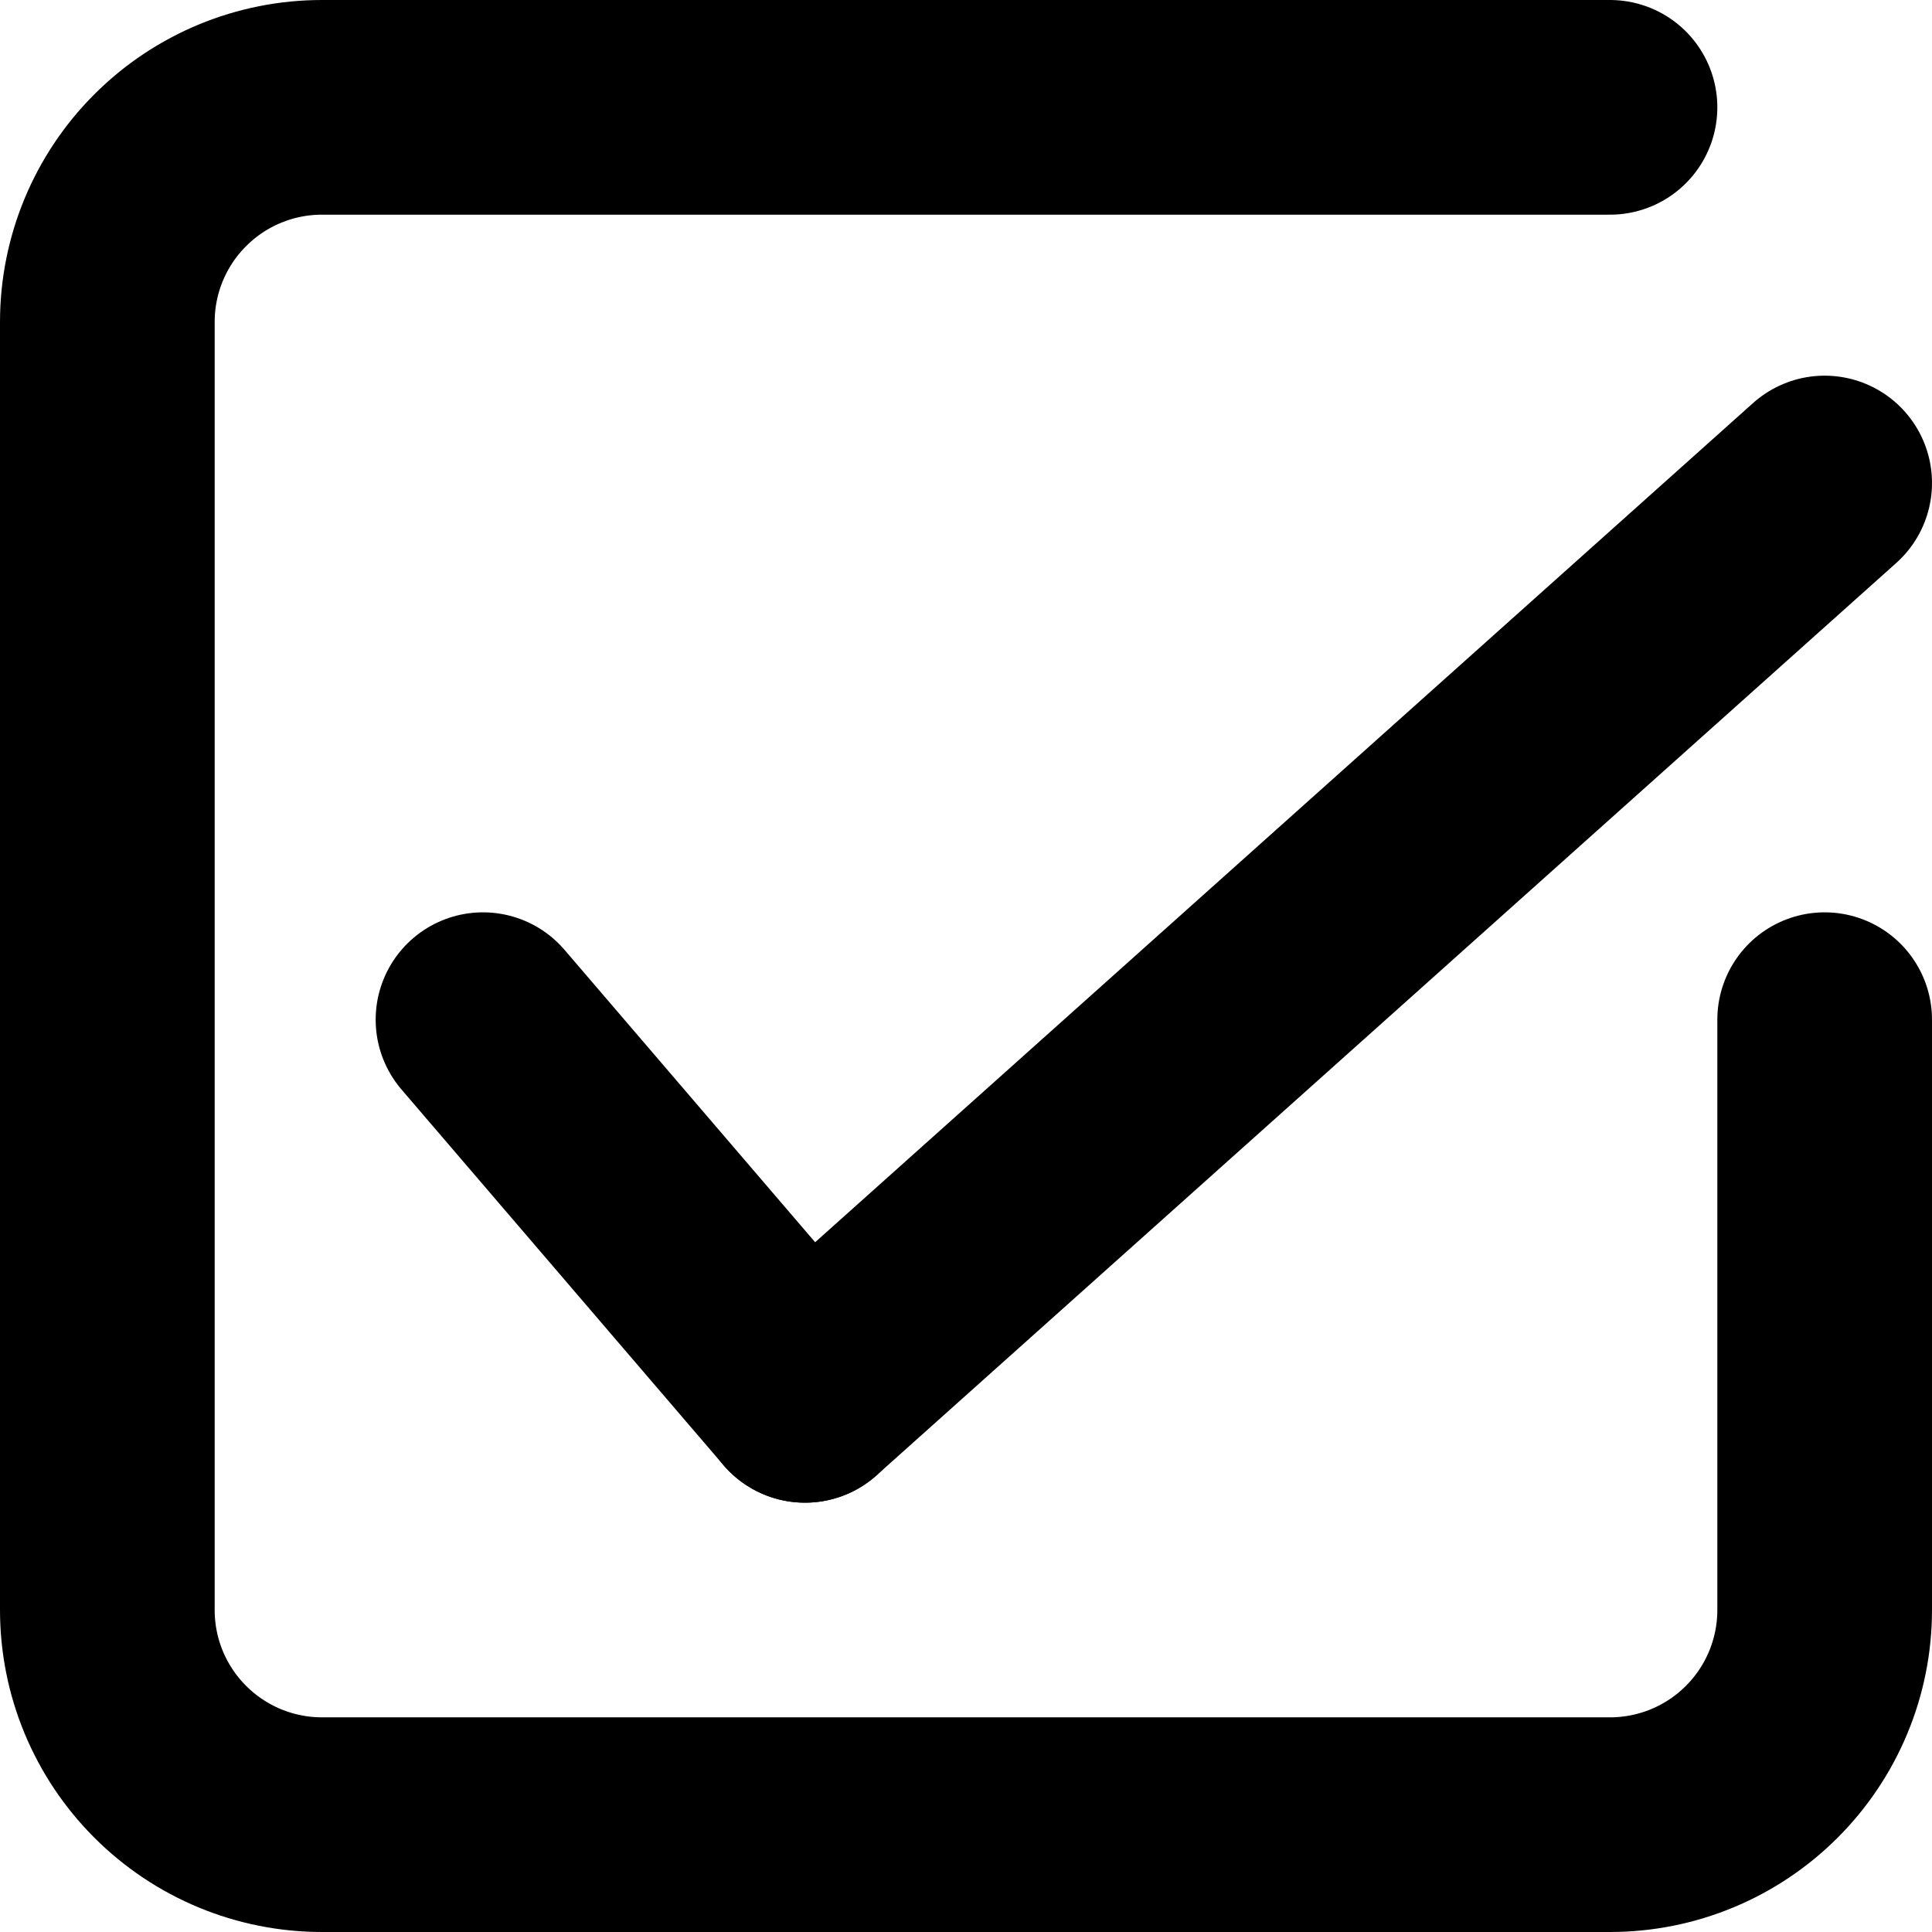 <svg viewBox="0 0 36 36" fill="none" xmlns="http://www.w3.org/2000/svg">
<path d="M30 2H6C4.939 2 3.922 2.421 3.172 3.172C2.421 3.922 2 4.939 2 6V30C2 31.061 2.421 32.078 3.172 32.828C3.922 33.579 4.939 34 6 34H30C31.061 34 32.078 33.579 32.828 32.828C33.579 32.078 34 31.061 34 30V19" stroke="currentColor" stroke-width="4" stroke-linecap="round" stroke-linejoin="round"/>
<path d="M9 19L15 26" stroke="currentColor" stroke-width="4" stroke-linecap="round"/>
<path d="M34 9L15 26" stroke="currentColor" stroke-width="4" stroke-linecap="round"/>
</svg>
